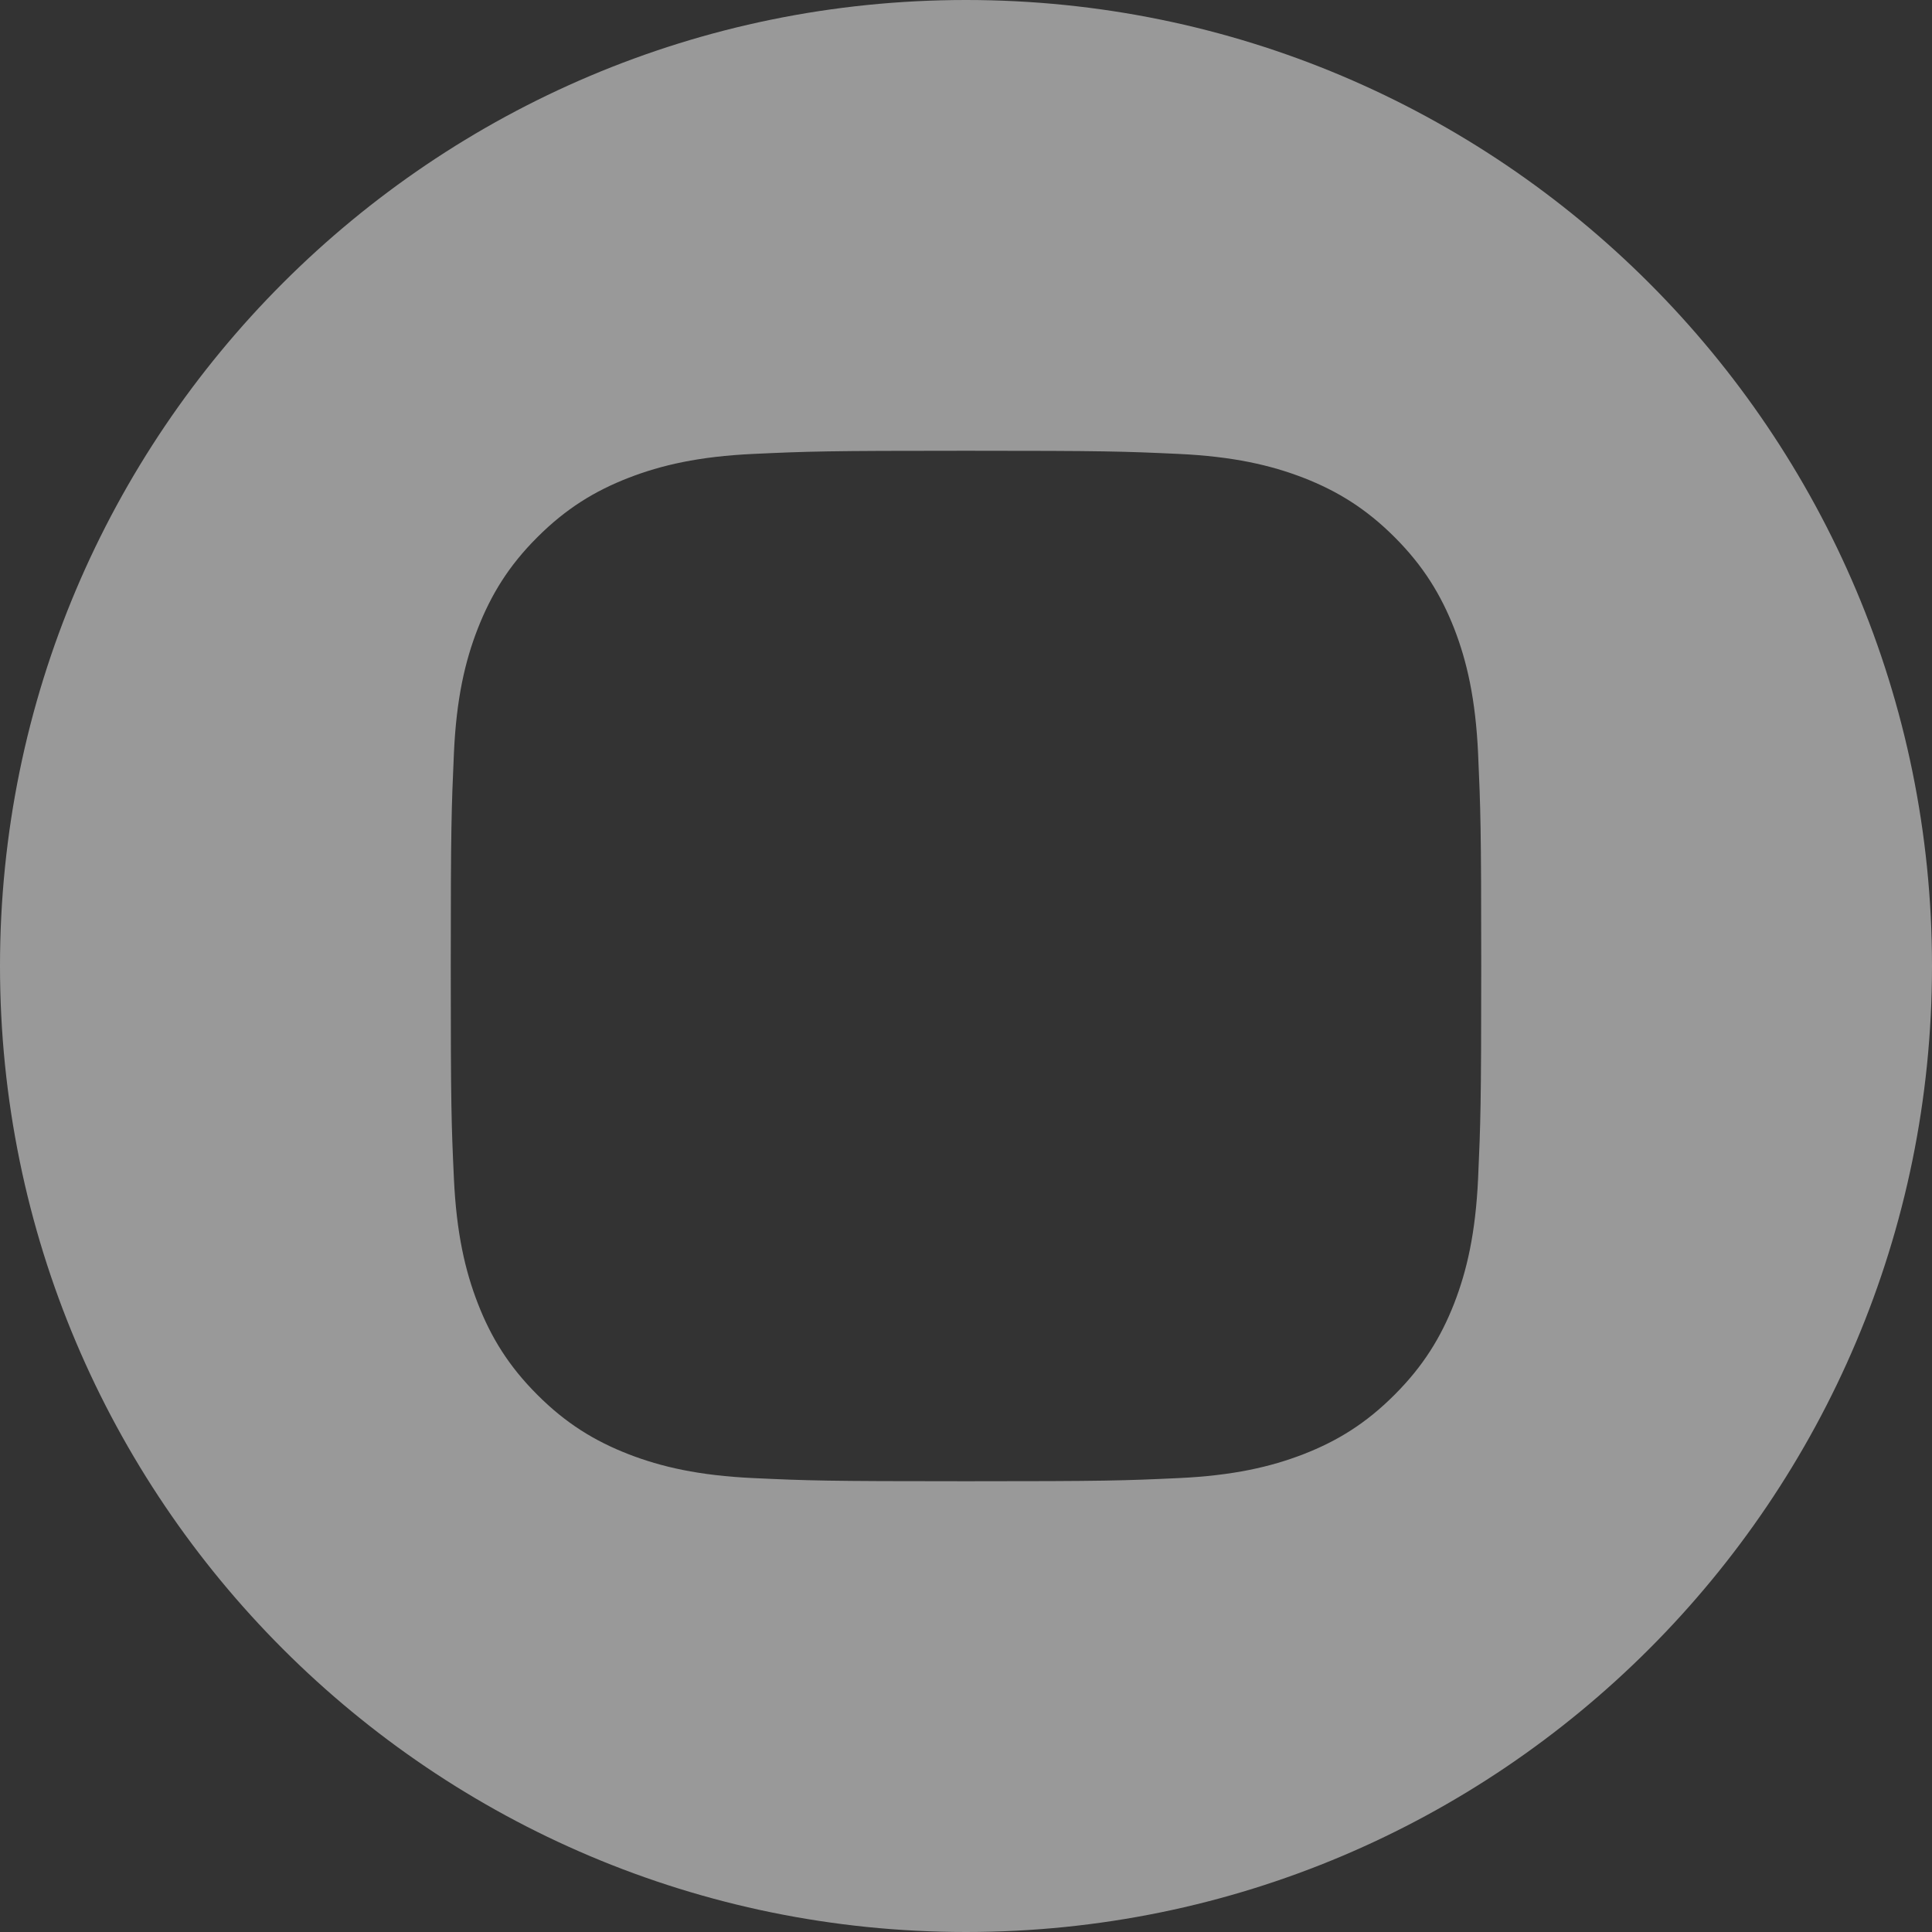 <svg width="16" height="16" viewBox="0 0 16 16" fill="none" xmlns="http://www.w3.org/2000/svg">
<rect x="0" y="0" width="16" height="16" fill="#333333" stroke="none"/>
<path fill-rule="evenodd" clip-rule="evenodd" d="M8 0C3.582 0 0 3.582 0 8C0 12.418 3.582 16 8 16C12.418 16 16 12.418 16 8C16 3.582 12.418 0 8 0ZM6.241 3.759C6.696 3.738 6.842 3.733 8 3.733H7.999C9.158 3.733 9.303 3.738 9.758 3.759C10.212 3.78 10.523 3.852 10.795 3.957C11.075 4.066 11.313 4.212 11.55 4.449C11.787 4.686 11.933 4.925 12.043 5.205C12.148 5.476 12.22 5.786 12.241 6.241C12.261 6.696 12.267 6.841 12.267 8C12.267 9.159 12.261 9.304 12.241 9.759C12.22 10.213 12.148 10.523 12.043 10.794C11.933 11.075 11.787 11.313 11.55 11.55C11.313 11.788 11.075 11.934 10.795 12.043C10.523 12.148 10.213 12.22 9.759 12.241C9.304 12.262 9.159 12.267 8 12.267C6.841 12.267 6.696 12.262 6.241 12.241C5.787 12.22 5.476 12.148 5.205 12.043C4.925 11.934 4.686 11.788 4.449 11.55C4.212 11.313 4.066 11.075 3.957 10.794C3.852 10.523 3.78 10.213 3.759 9.759C3.738 9.304 3.733 9.159 3.733 8C3.733 6.841 3.739 6.696 3.759 6.241C3.779 5.787 3.851 5.476 3.957 5.205C4.067 4.925 4.212 4.686 4.45 4.449C4.687 4.212 4.925 4.066 5.206 3.957C5.477 3.852 5.787 3.78 6.241 3.759Z" fill="white" fill-opacity="0.5"/>
</svg>
